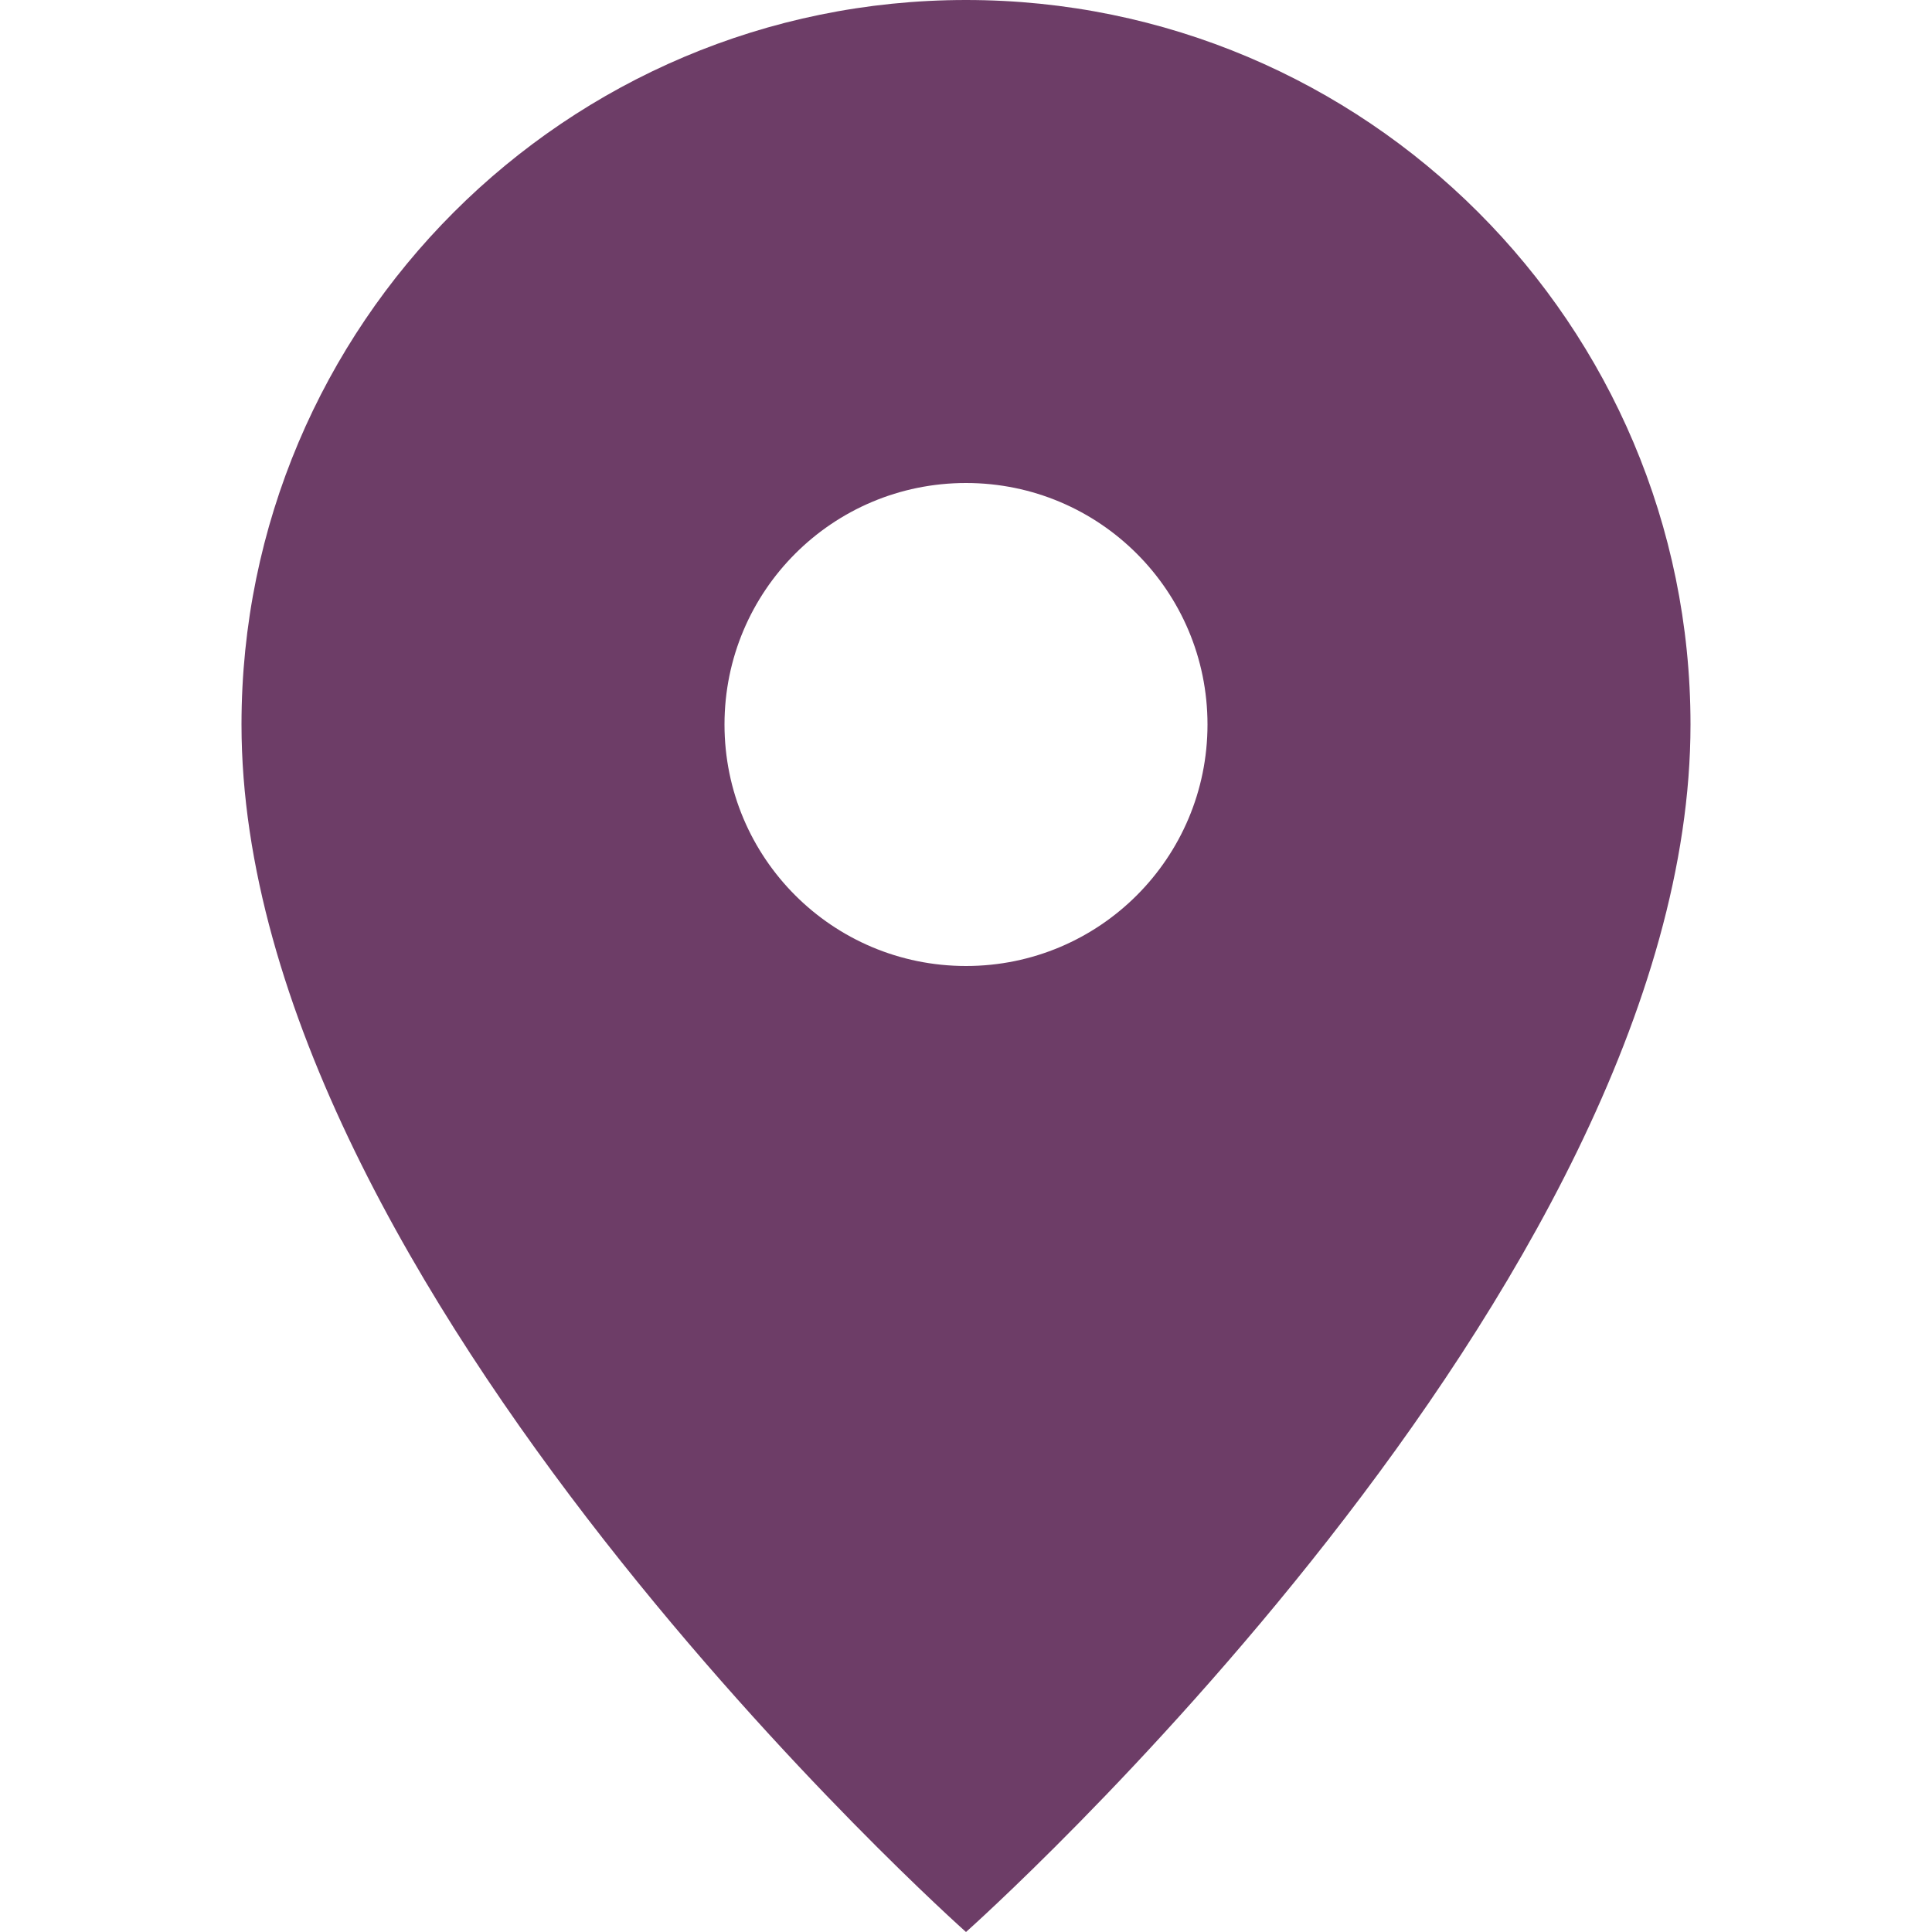 <?xml version="1.0" encoding="utf-8"?>
<!-- Generator: Adobe Illustrator 23.0.5, SVG Export Plug-In . SVG Version: 6.00 Build 0)  -->
<svg version="1.1" id="Layer_1" xmlns="http://www.w3.org/2000/svg" xmlns:xlink="http://www.w3.org/1999/xlink" x="0px" y="0px"
	 width="30px" height="30px" viewBox="0 0 307.2 409.6" style="enable-background:new 0 0 307.2 409.6;" xml:space="preserve"
	>
<style type="text/css">
	.st0{fill:#6D3D67;}
</style>
<g>
	<g>
		<path class="st0" d="M153.6,0C68.8,0,0,68.8,0,153.6c0,119.5,153.6,256,153.6,256s153.6-136.5,153.6-256
			C307.2,68.8,238.4,0,153.6,0z M153.6,204.8c-28.3,0-51.2-22.9-51.2-51.2c0-28.3,22.9-51.2,51.2-51.2s51.2,22.9,51.2,51.2
			C204.8,181.9,181.9,204.8,153.6,204.8z"/>
	</g>
</g>
</svg>
